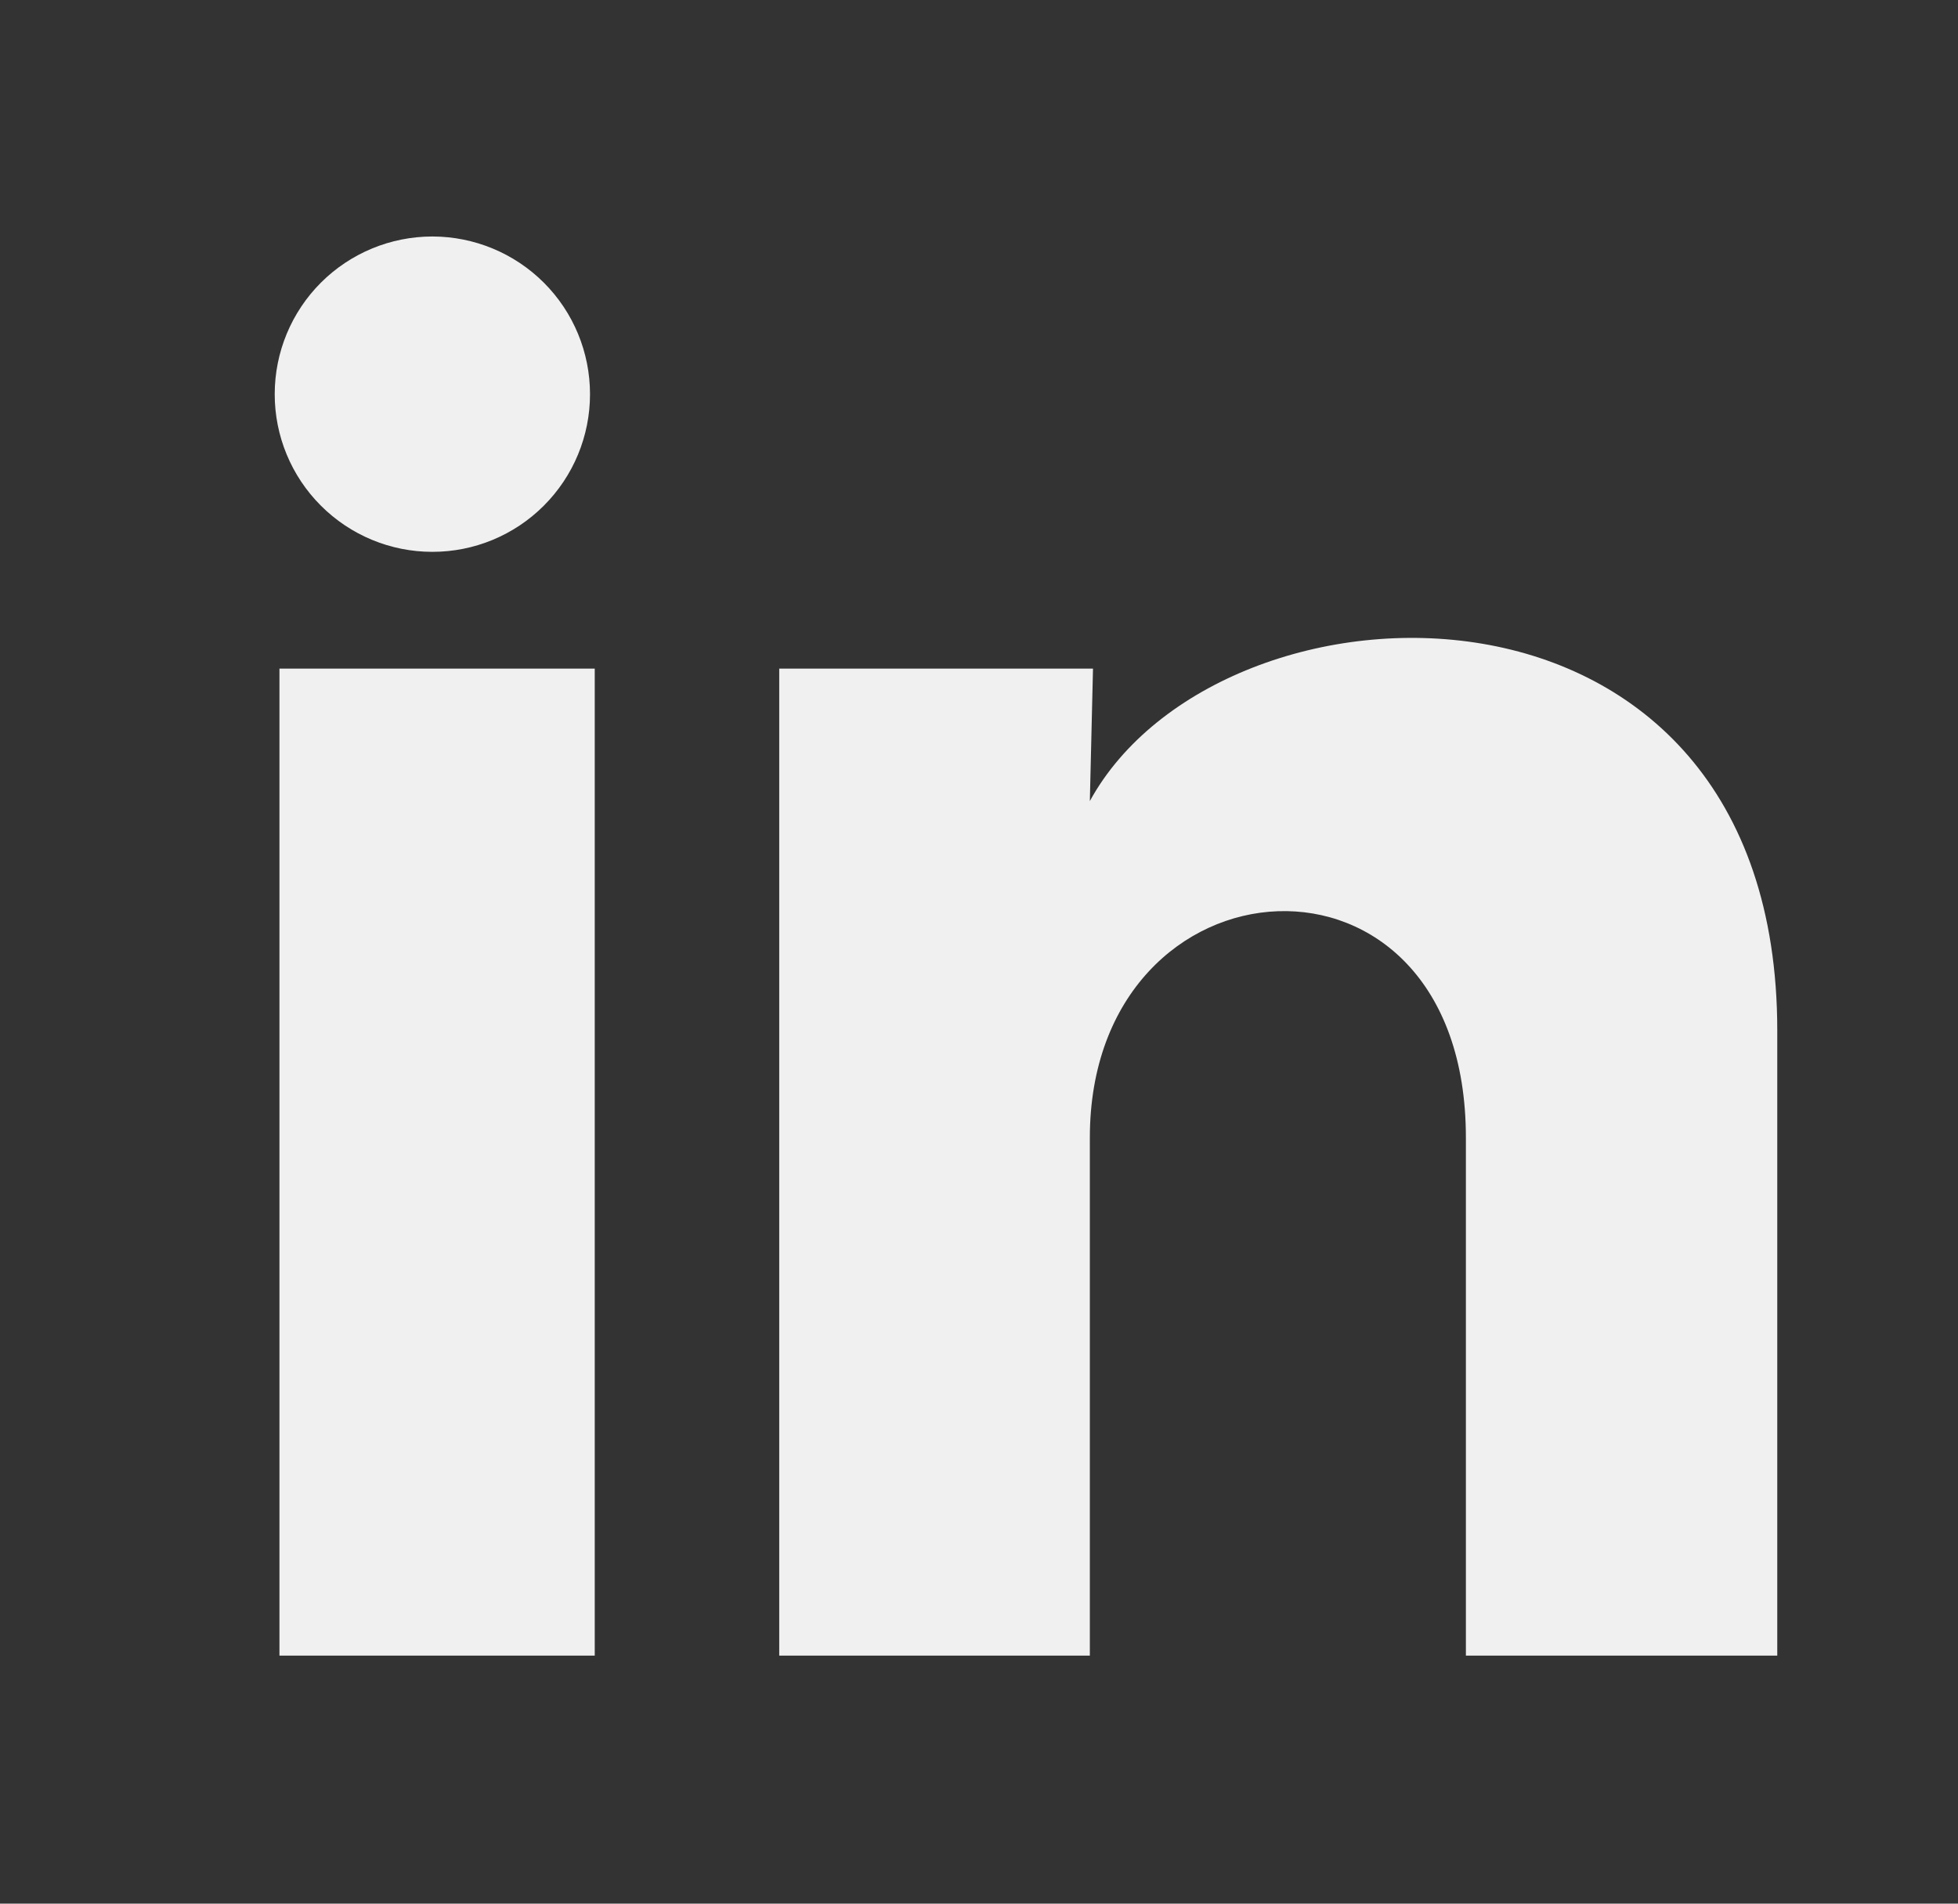 <svg width="36" height="35" viewBox="0 0 36 35" fill="none" xmlns="http://www.w3.org/2000/svg">
<rect x="0" y="0" width="36" height="35" fill="#333333" stroke="none"/>
<g id="Frame" clip-path="url(#clip0_482_881)">
<g id="Clip path group">
<mask id="mask0_482_881" style="mask-type:luminance" maskUnits="userSpaceOnUse" x="0" y="0" width="36" height="35">
<g id="clip0_1149_4733">
<path id="Vector" d="M35.574 0H0.787V34.787H35.574V0Z" fill="white"/>
</g>
</mask>
<g mask="url(#mask0_482_881)">
<g id="Group">
<path id="Vector_2" d="M10.848 7.249C10.848 8.018 10.542 8.755 9.998 9.298C9.454 9.842 8.717 10.147 7.948 10.146C7.179 10.146 6.442 9.84 5.899 9.296C5.355 8.752 5.05 8.015 5.051 7.246C5.051 6.477 5.357 5.74 5.901 5.196C6.445 4.653 7.182 4.348 7.951 4.348C8.72 4.349 9.457 4.655 10 5.198C10.544 5.742 10.849 6.48 10.848 7.249ZM10.935 12.293H5.138V30.44H10.935V12.293ZM20.096 12.293H14.327V30.44H20.038V20.917C20.038 15.612 26.952 15.119 26.952 20.917V30.44H32.677V18.946C32.677 10.003 22.444 10.336 20.038 14.728L20.096 12.293Z" fill="#F0F0F0"/>
</g>
</g>
</g>
</g>
<defs>
<clipPath id="clip0_482_881">
<rect width="34.787" height="34.787" fill="white" transform="translate(0.787)"/>
</clipPath>
</defs>
</svg>
